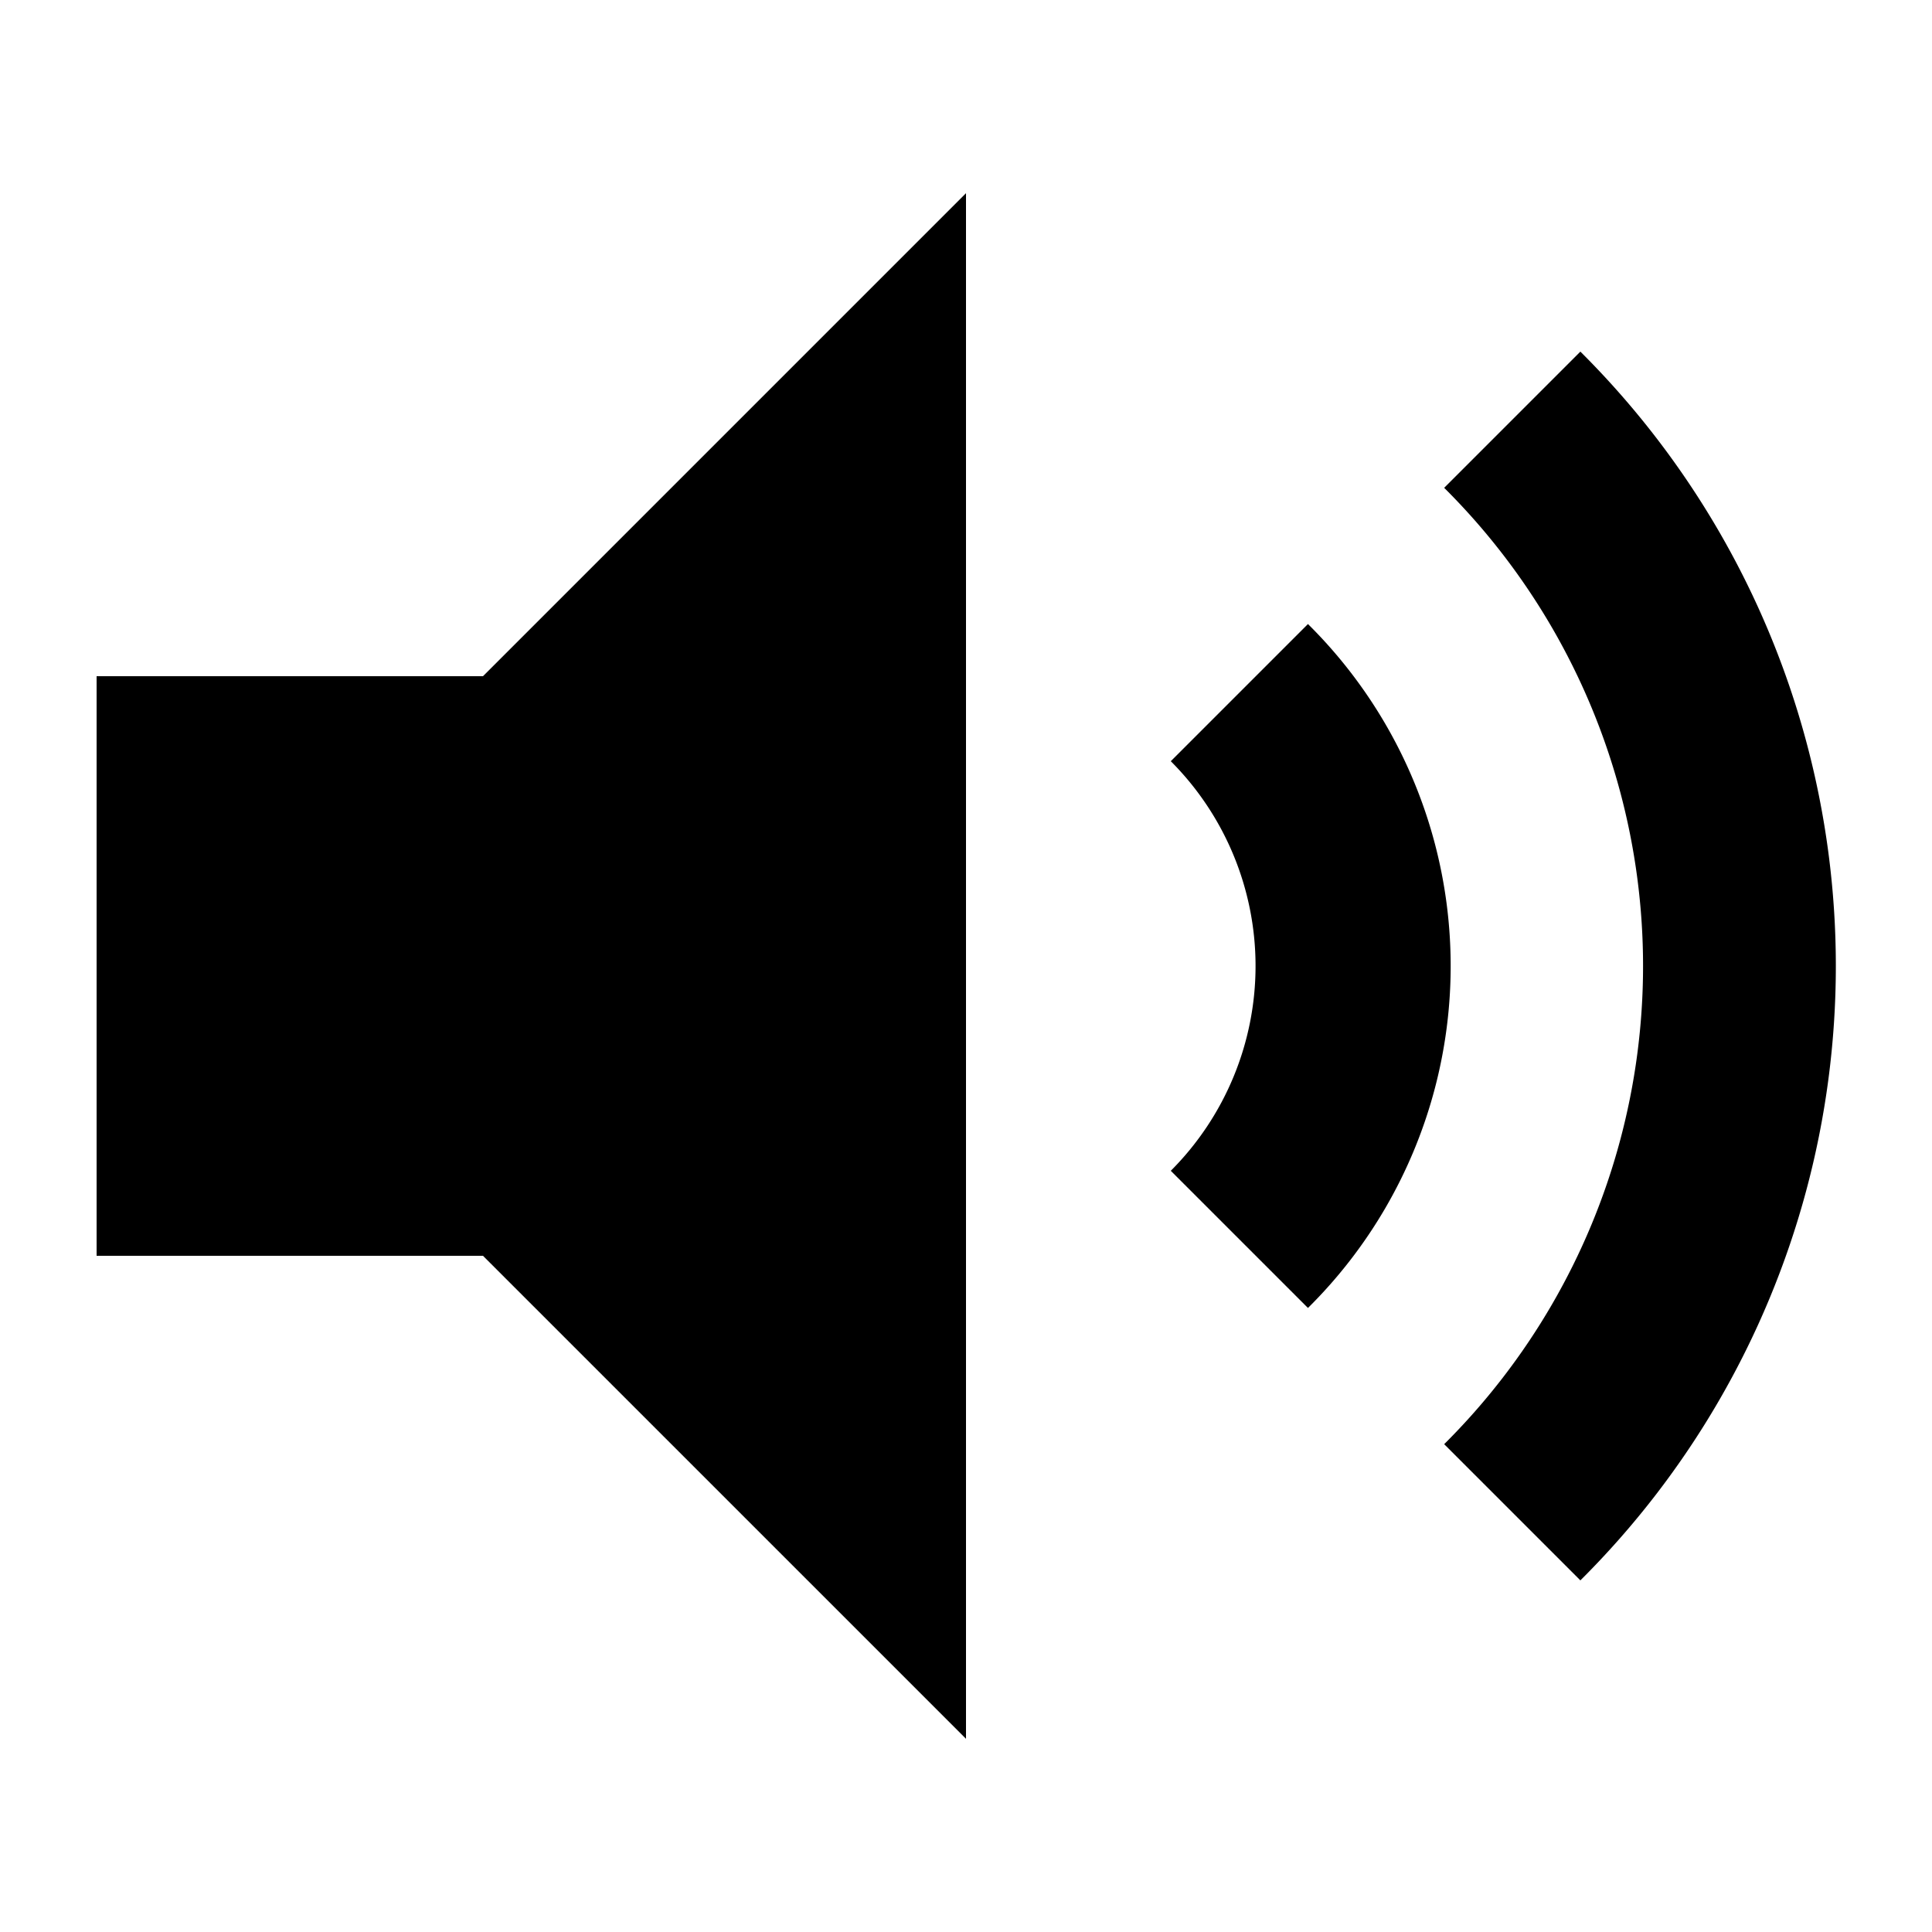 <svg xmlns="http://www.w3.org/2000/svg" viewBox="0 0 20 20" width="20" height="20"><path d="M5 7H1v6h4l5 5V2L5 7zm11.36 9.36l-1.41-1.41a6.98 6.98 0 000-9.9l1.41-1.41a8.97 8.97 0 010 12.72zm-2.82-2.82l-1.42-1.42a3 3 0 000-4.24l1.42-1.42a4.98 4.98 0 010 7.08z"/></svg>